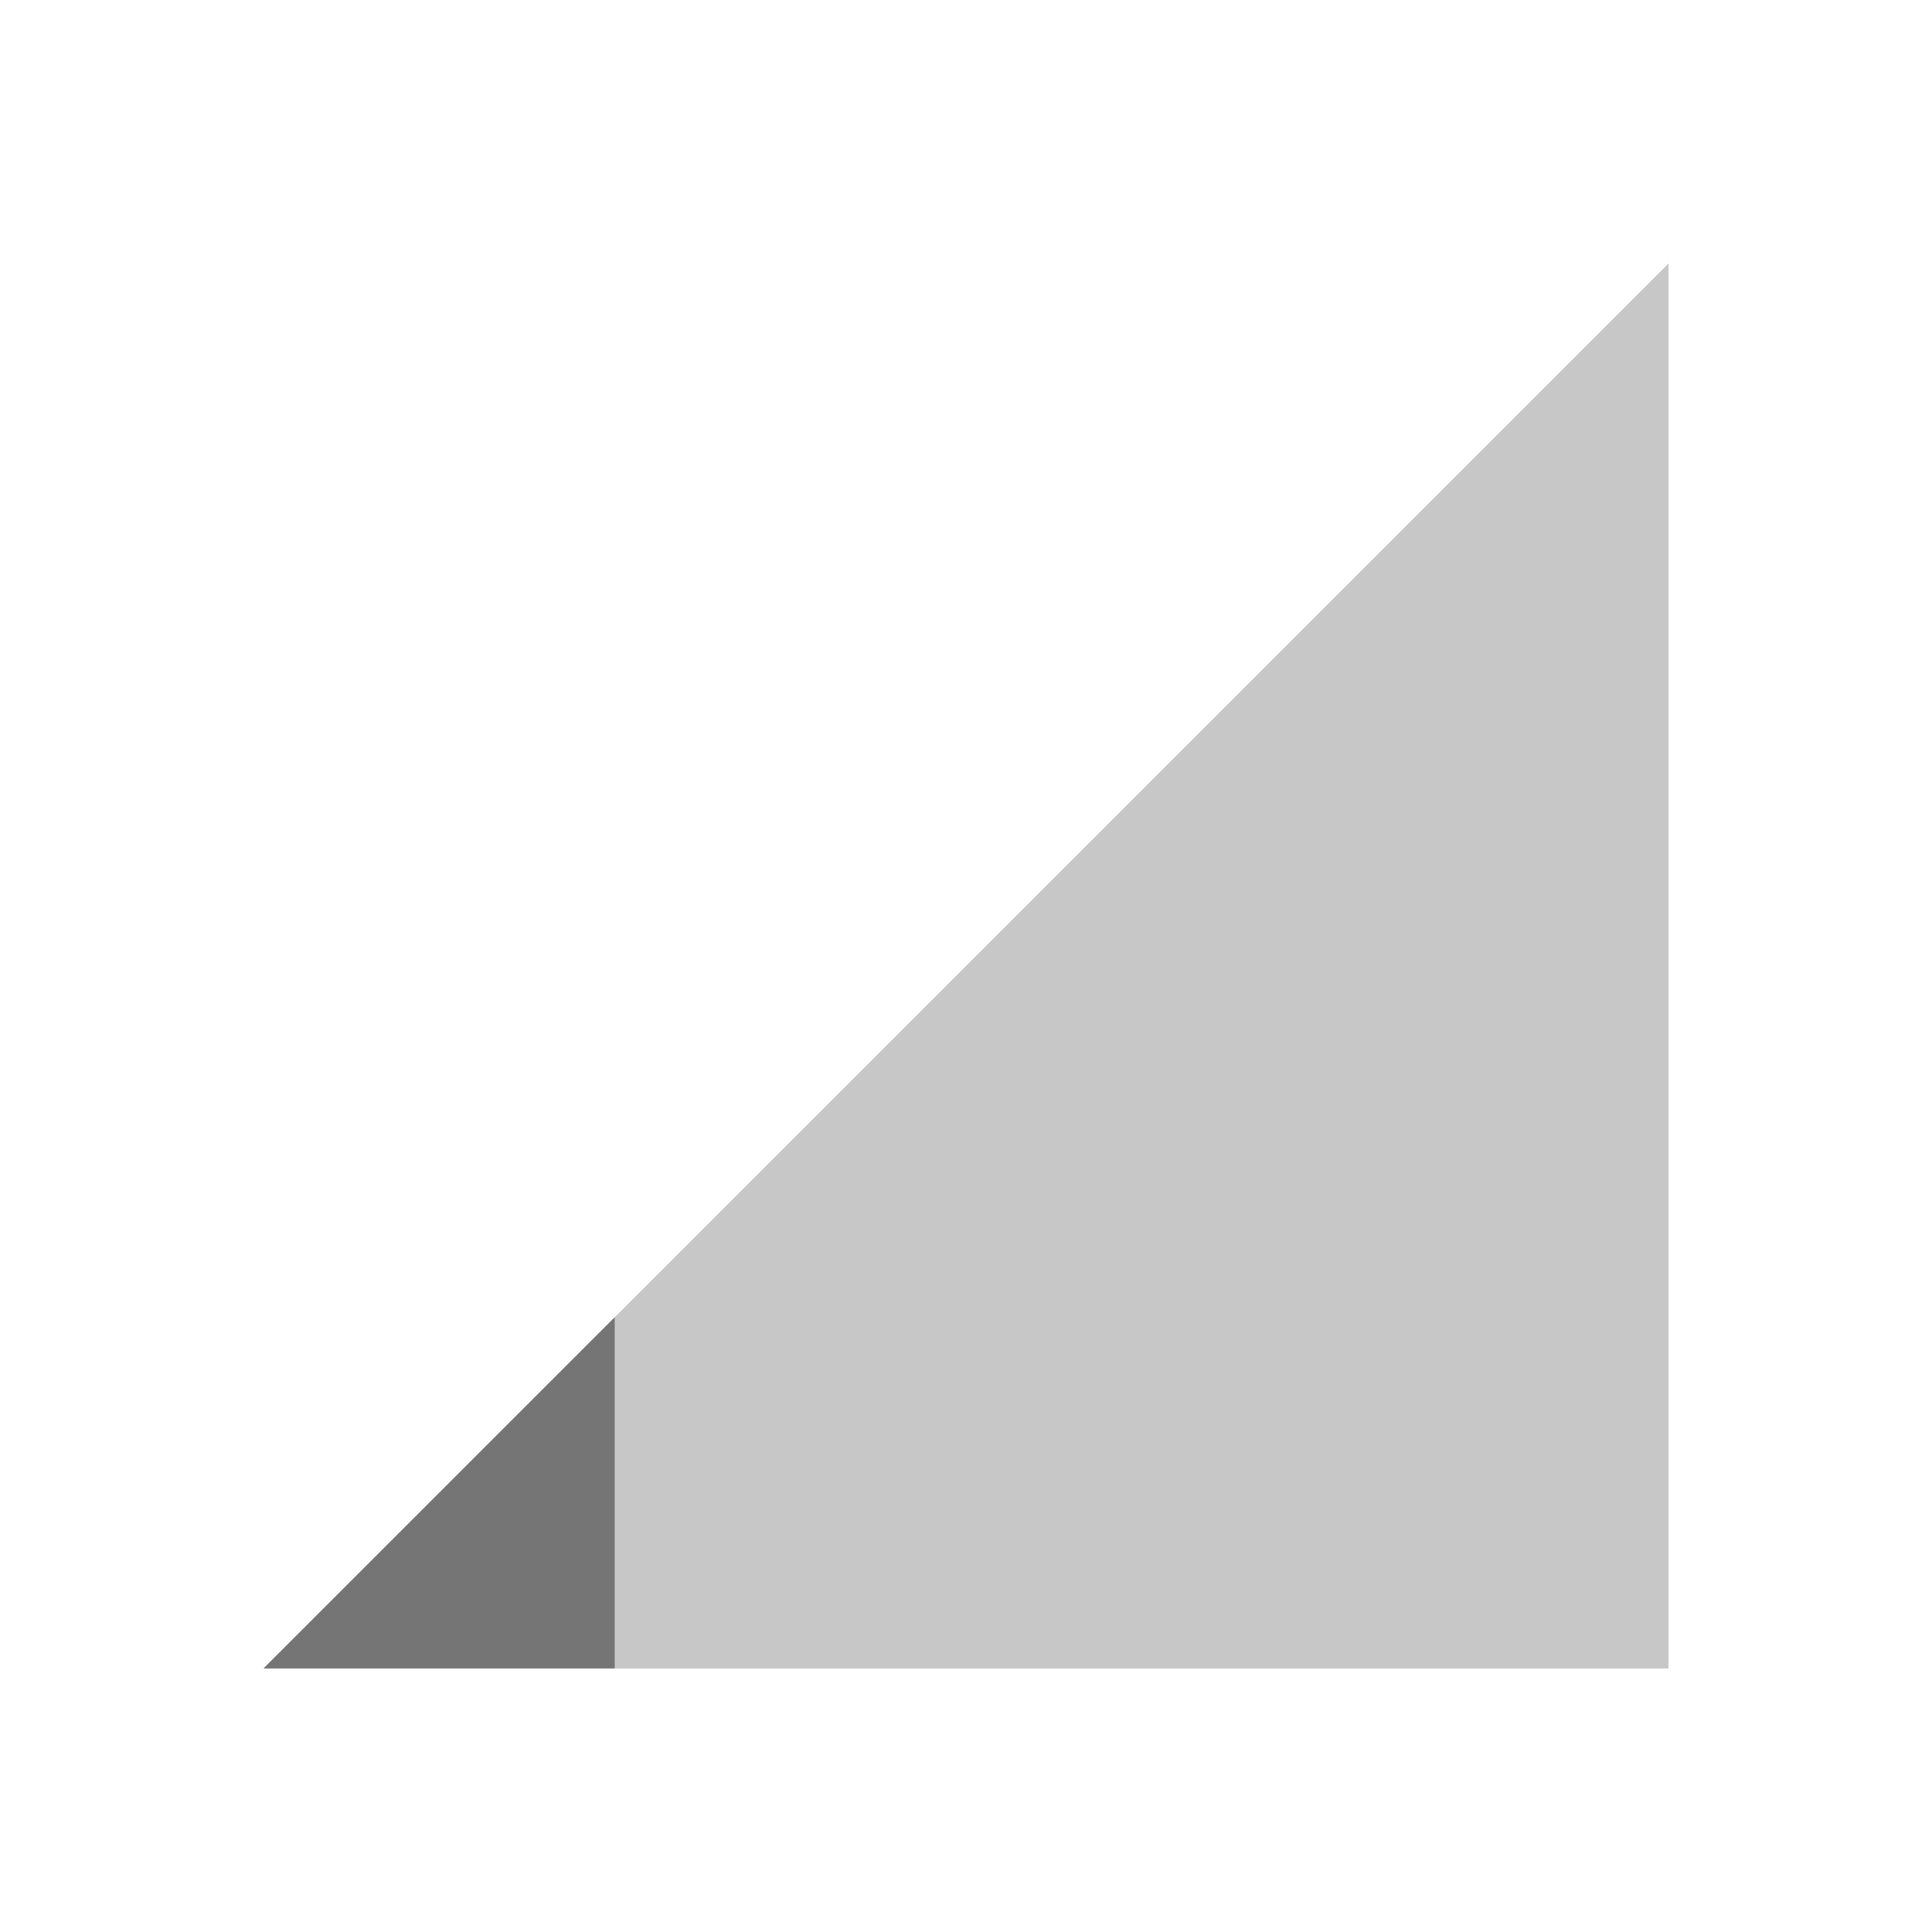 <svg xmlns="http://www.w3.org/2000/svg" viewBox="0 0 22 22">
 <path d="M 19,19 19,3 3,19 Z" style="fill:#757575;opacity:0.4;fill-opacity:1;stroke:none;fill-rule:evenodd"/>
 <path d="m 7 15 -4 4 4 0 z" style="fill:#757575;fill-opacity:1;stroke:none;fill-rule:evenodd"/>
</svg>
